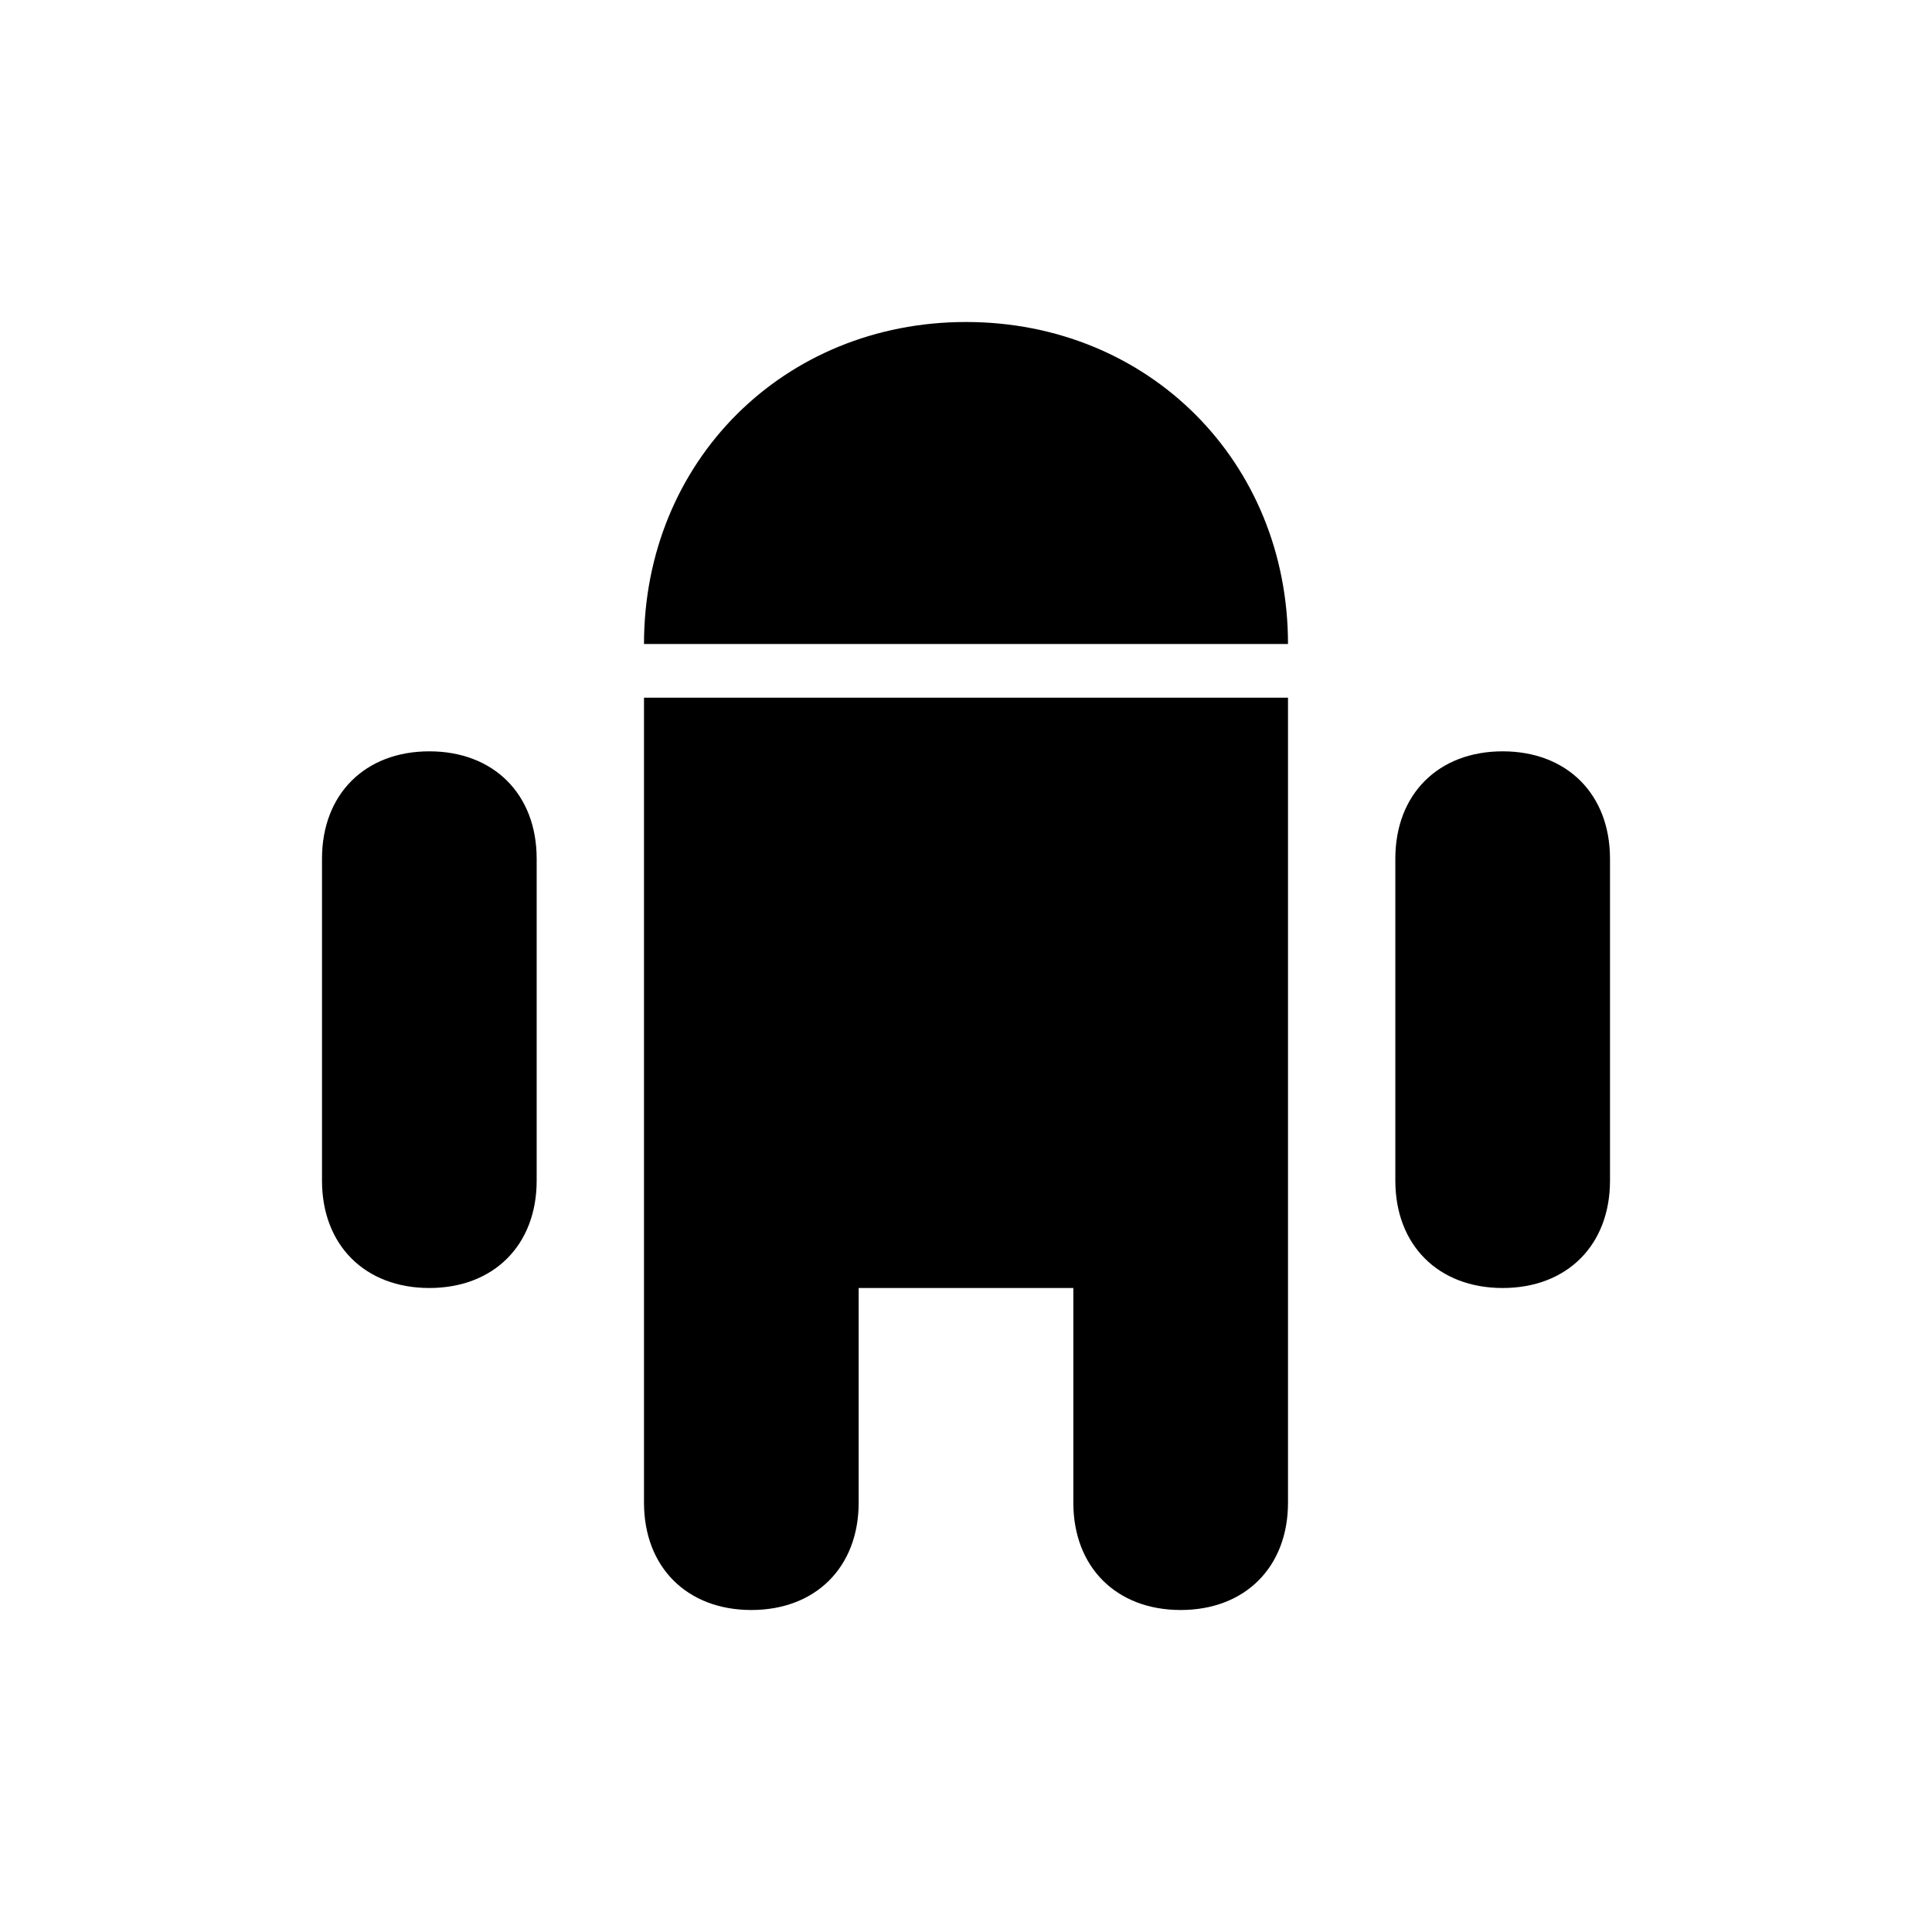 <?xml version="1.0" encoding="UTF-8" standalone="yes"?>
<svg viewBox="0 0 18 18">
  <path d="M9,3C7.3,3,6,4.3,6,6h6C12,4.3,10.7,3,9,3z M6,6.5V11v1v2c0,0.6,0.4,1,1,1s1-0.4,1-1v-2h2v2c0,0.6,0.4,1,1,1s1-0.4,1-1v-2
	v-1V6.5H6z M4,7C3.4,7,3,7.4,3,8v3c0,0.6,0.4,1,1,1s1-0.4,1-1V8C5,7.4,4.6,7,4,7z M14,7c-0.6,0-1,0.4-1,1v3c0,0.6,0.4,1,1,1
	s1-0.4,1-1V8C15,7.4,14.6,7,14,7z"/>
</svg>
